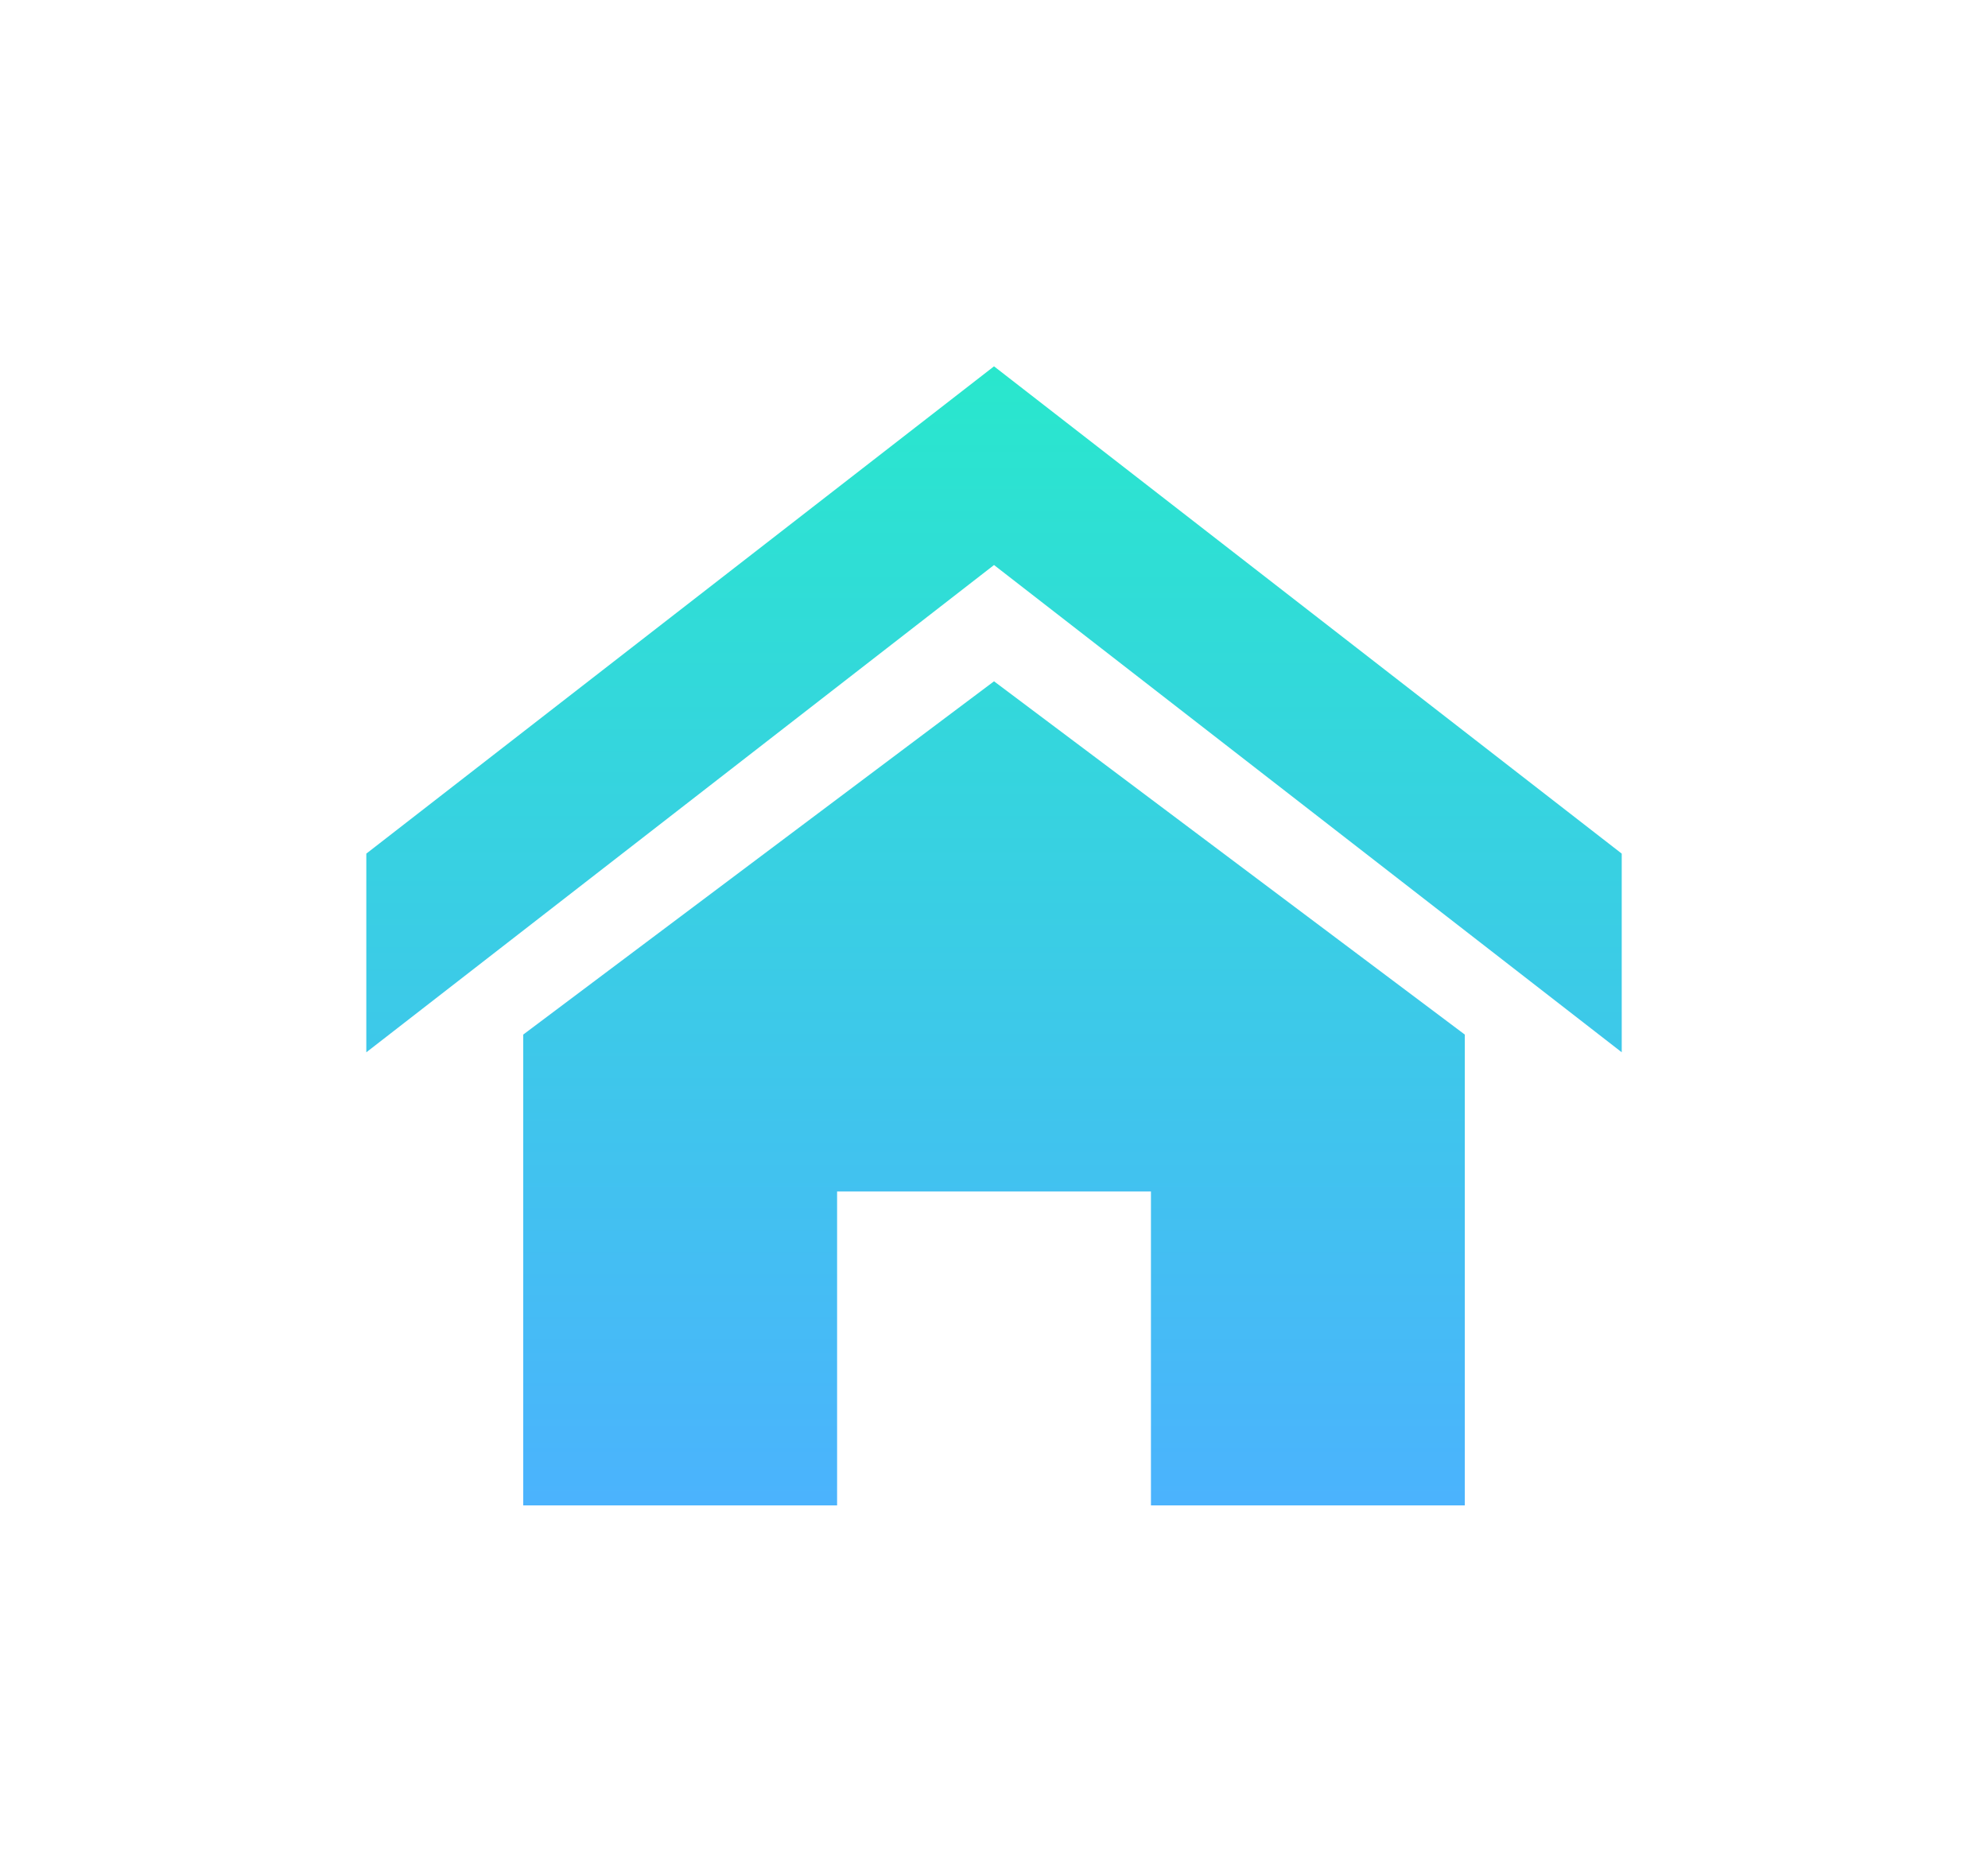 <svg xmlns="http://www.w3.org/2000/svg" xmlns:xlink="http://www.w3.org/1999/xlink" width="48.849" height="45.987" viewBox="0 0 48.849 45.987">
  <defs>
    <linearGradient id="linear-gradient" x1="0.5" x2="0.5" y2="1" gradientUnits="objectBoundingBox">
      <stop offset="0" stop-color="#29e7cd"/>
      <stop offset="1" stop-color="#4bb3fd"/>
    </linearGradient>
    <filter id="Icon_metro-home" x="0" y="0" width="48.849" height="45.987" filterUnits="userSpaceOnUse">
      <feOffset dy="3" input="SourceAlpha"/>
      <feGaussianBlur stdDeviation="3" result="blur"/>
      <feFlood flood-opacity="0.161"/>
      <feComposite operator="in" in2="blur"/>
      <feComposite in="SourceGraphic"/>
    </filter>
  </defs>
  <g transform="matrix(1, 0, 0, 1, 0, 0)" filter="url(#Icon_metro-home)">
    <path id="Icon_metro-home-2" data-name="Icon metro-home" d="M33.419,19.715,17.995,7.743,2.571,19.716V14.834L17.995,2.861,33.419,14.834Zm-3.856-.435V30.849H21.851V23.136H14.139v7.712H6.427V19.28L17.995,10.6Z" transform="translate(6.43 3.14)" fill="url(#linear-gradient)"/>
  </g>
</svg>
